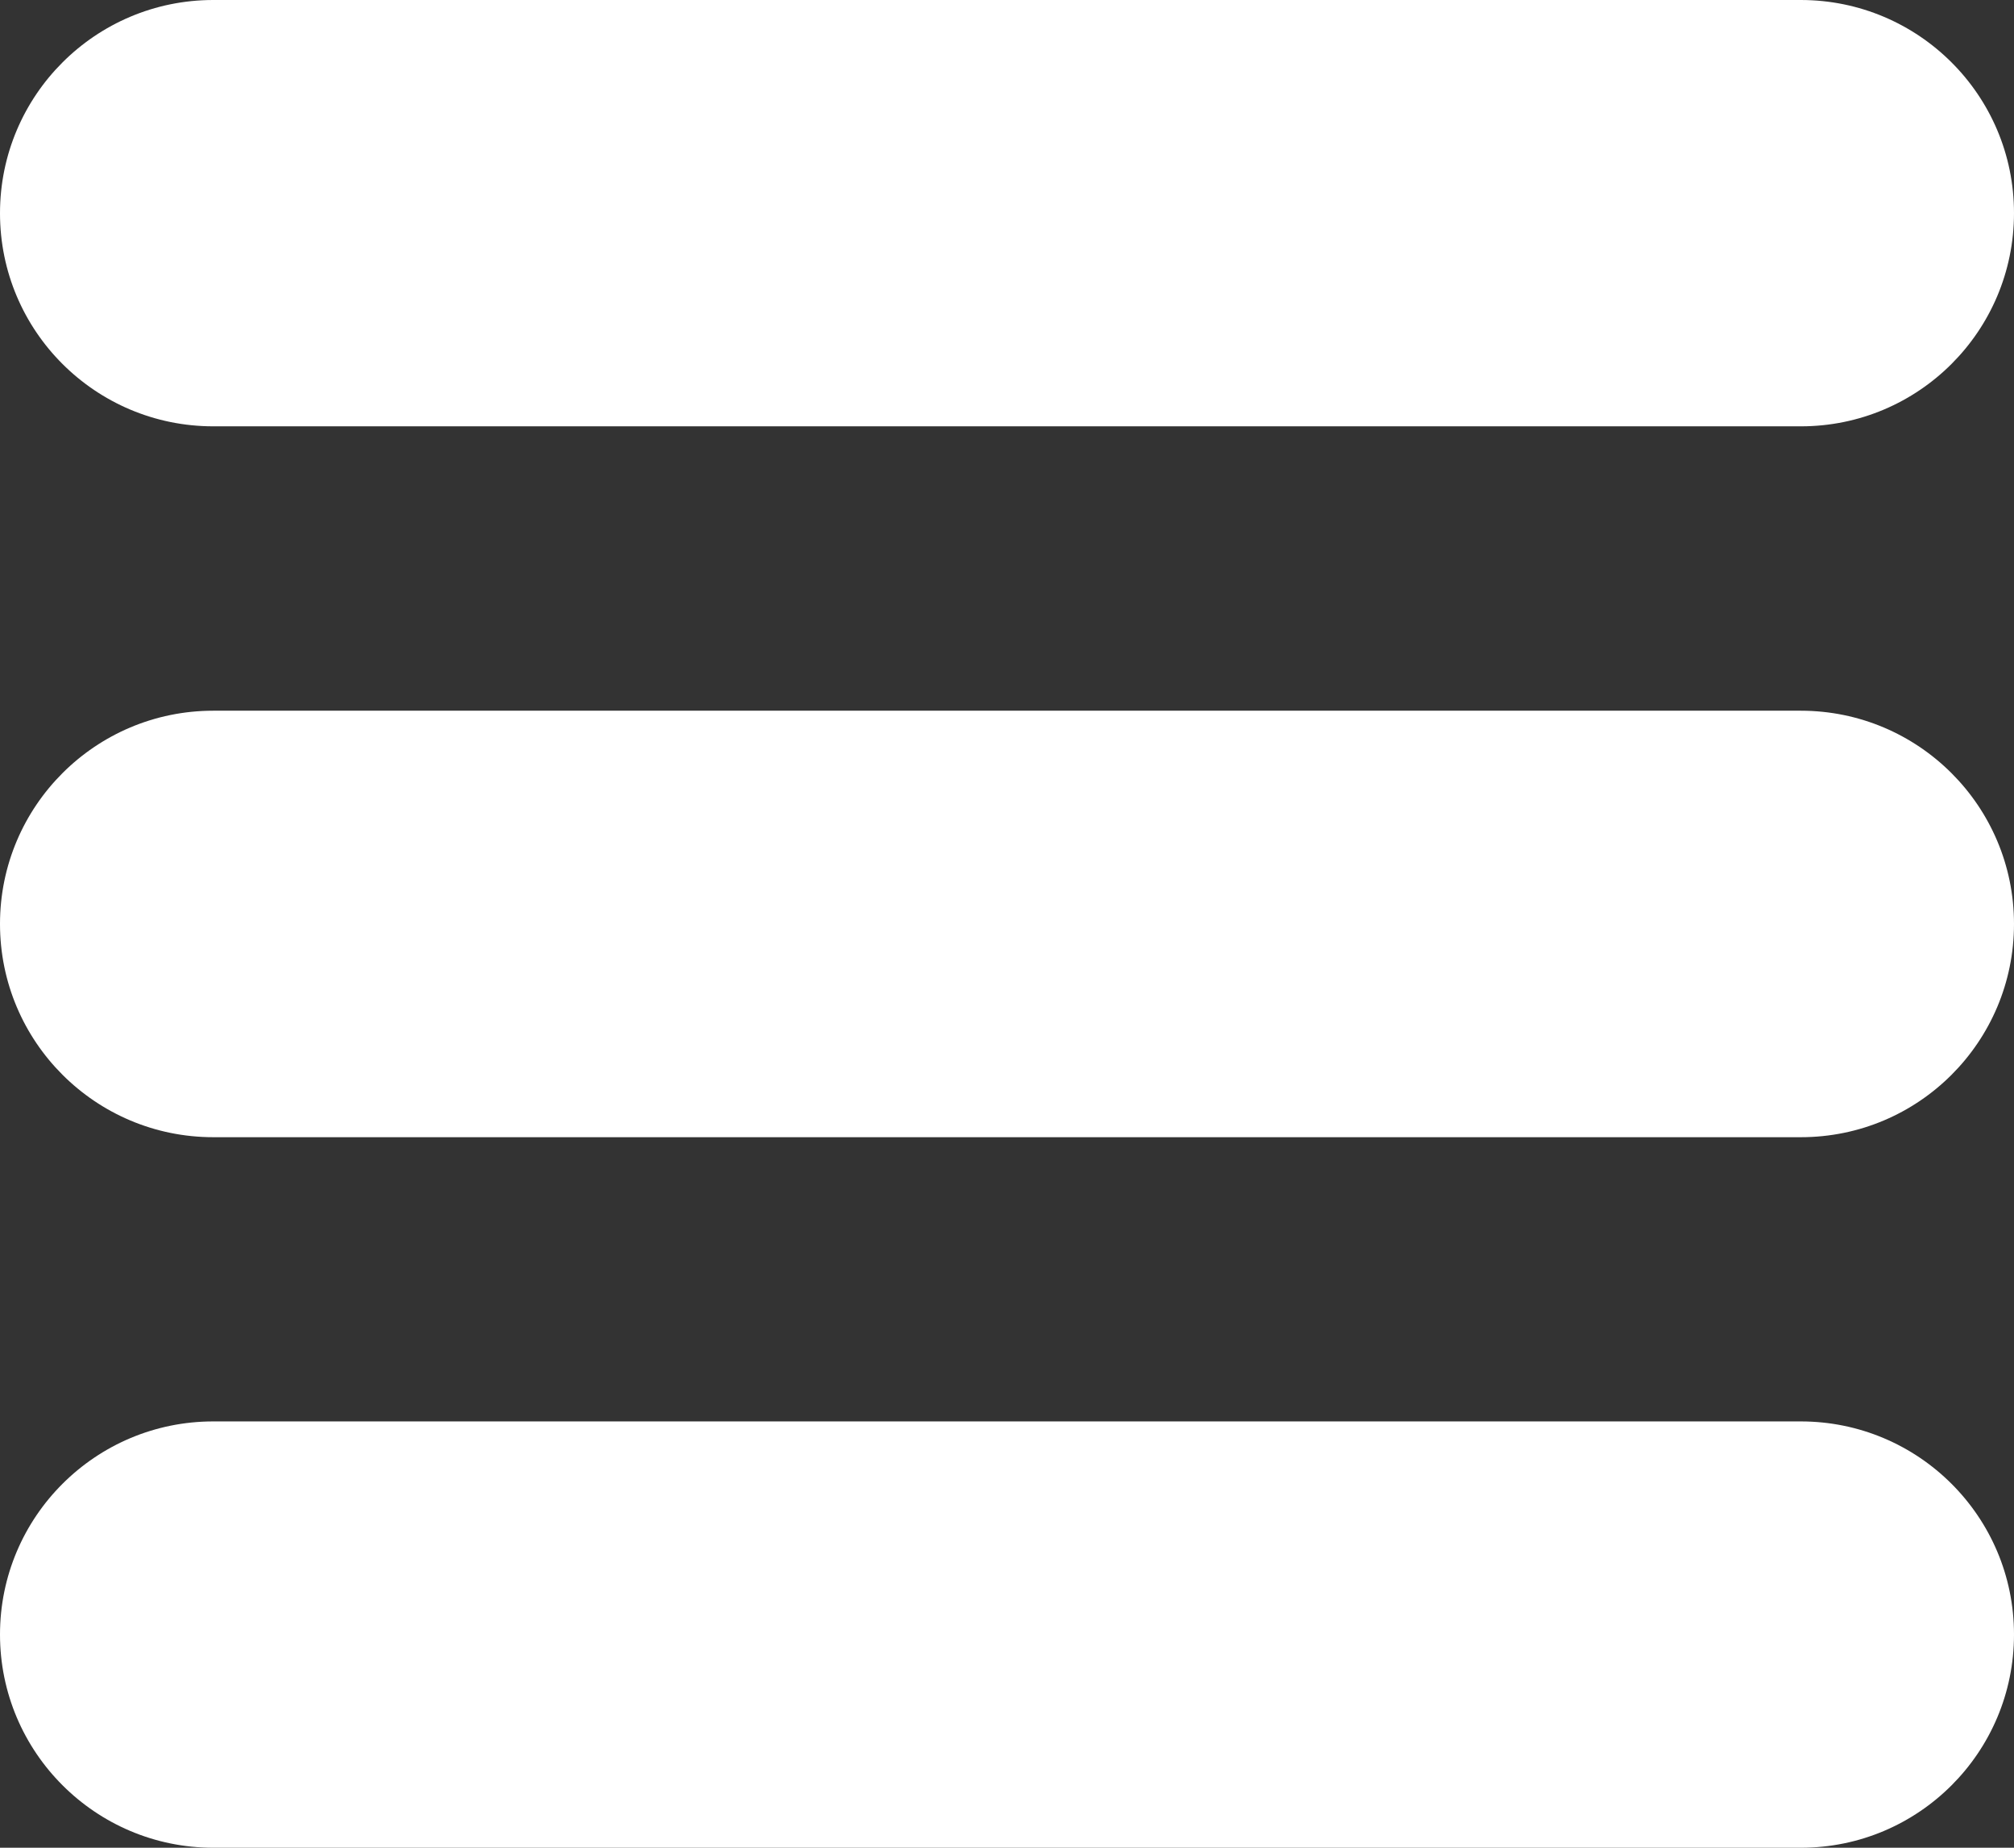 <?xml version="1.0" encoding="utf-8"?>
<!-- Generator: Adobe Illustrator 16.2.0, SVG Export Plug-In . SVG Version: 6.00 Build 0)  -->
<!DOCTYPE svg PUBLIC "-//W3C//DTD SVG 1.1//EN" "http://www.w3.org/Graphics/SVG/1.1/DTD/svg11.dtd">
<svg version="1.1" id="Слой_1" xmlns="http://www.w3.org/2000/svg" xmlns:xlink="http://www.w3.org/1999/xlink" x="0px" y="0px"
	 width="12.117px" height="11.117px" viewBox="0 0 12.117 11.117" enable-background="new 0 0 12.117 11.117" xml:space="preserve">
<rect x="0" y="0" width="12.117" height="11.117" fill="#333333" stroke="none"/>
<g>
	<g id="Cloud_x5F_Fog">
		<g>
			<path fill="#FFFFFF" d="M10.834,8.552H1.283C0.575,8.552,0,9.126,0,9.834s0.575,1.283,1.283,1.283h9.552
				c0.708,0,1.282-0.574,1.282-1.283S11.542,8.552,10.834,8.552z M1.283,2.565h9.552c0.708,0,1.282-0.574,1.282-1.283
				S11.542,0,10.834,0H1.283C0.575,0,0,0.574,0,1.283S0.575,2.565,1.283,2.565z M10.834,4.276H1.283C0.575,4.276,0,4.85,0,5.559
				s0.575,1.283,1.283,1.283h9.552c0.708,0,1.282-0.574,1.282-1.283S11.542,4.276,10.834,4.276z"/>
		</g>
	</g>
</g>
</svg>
